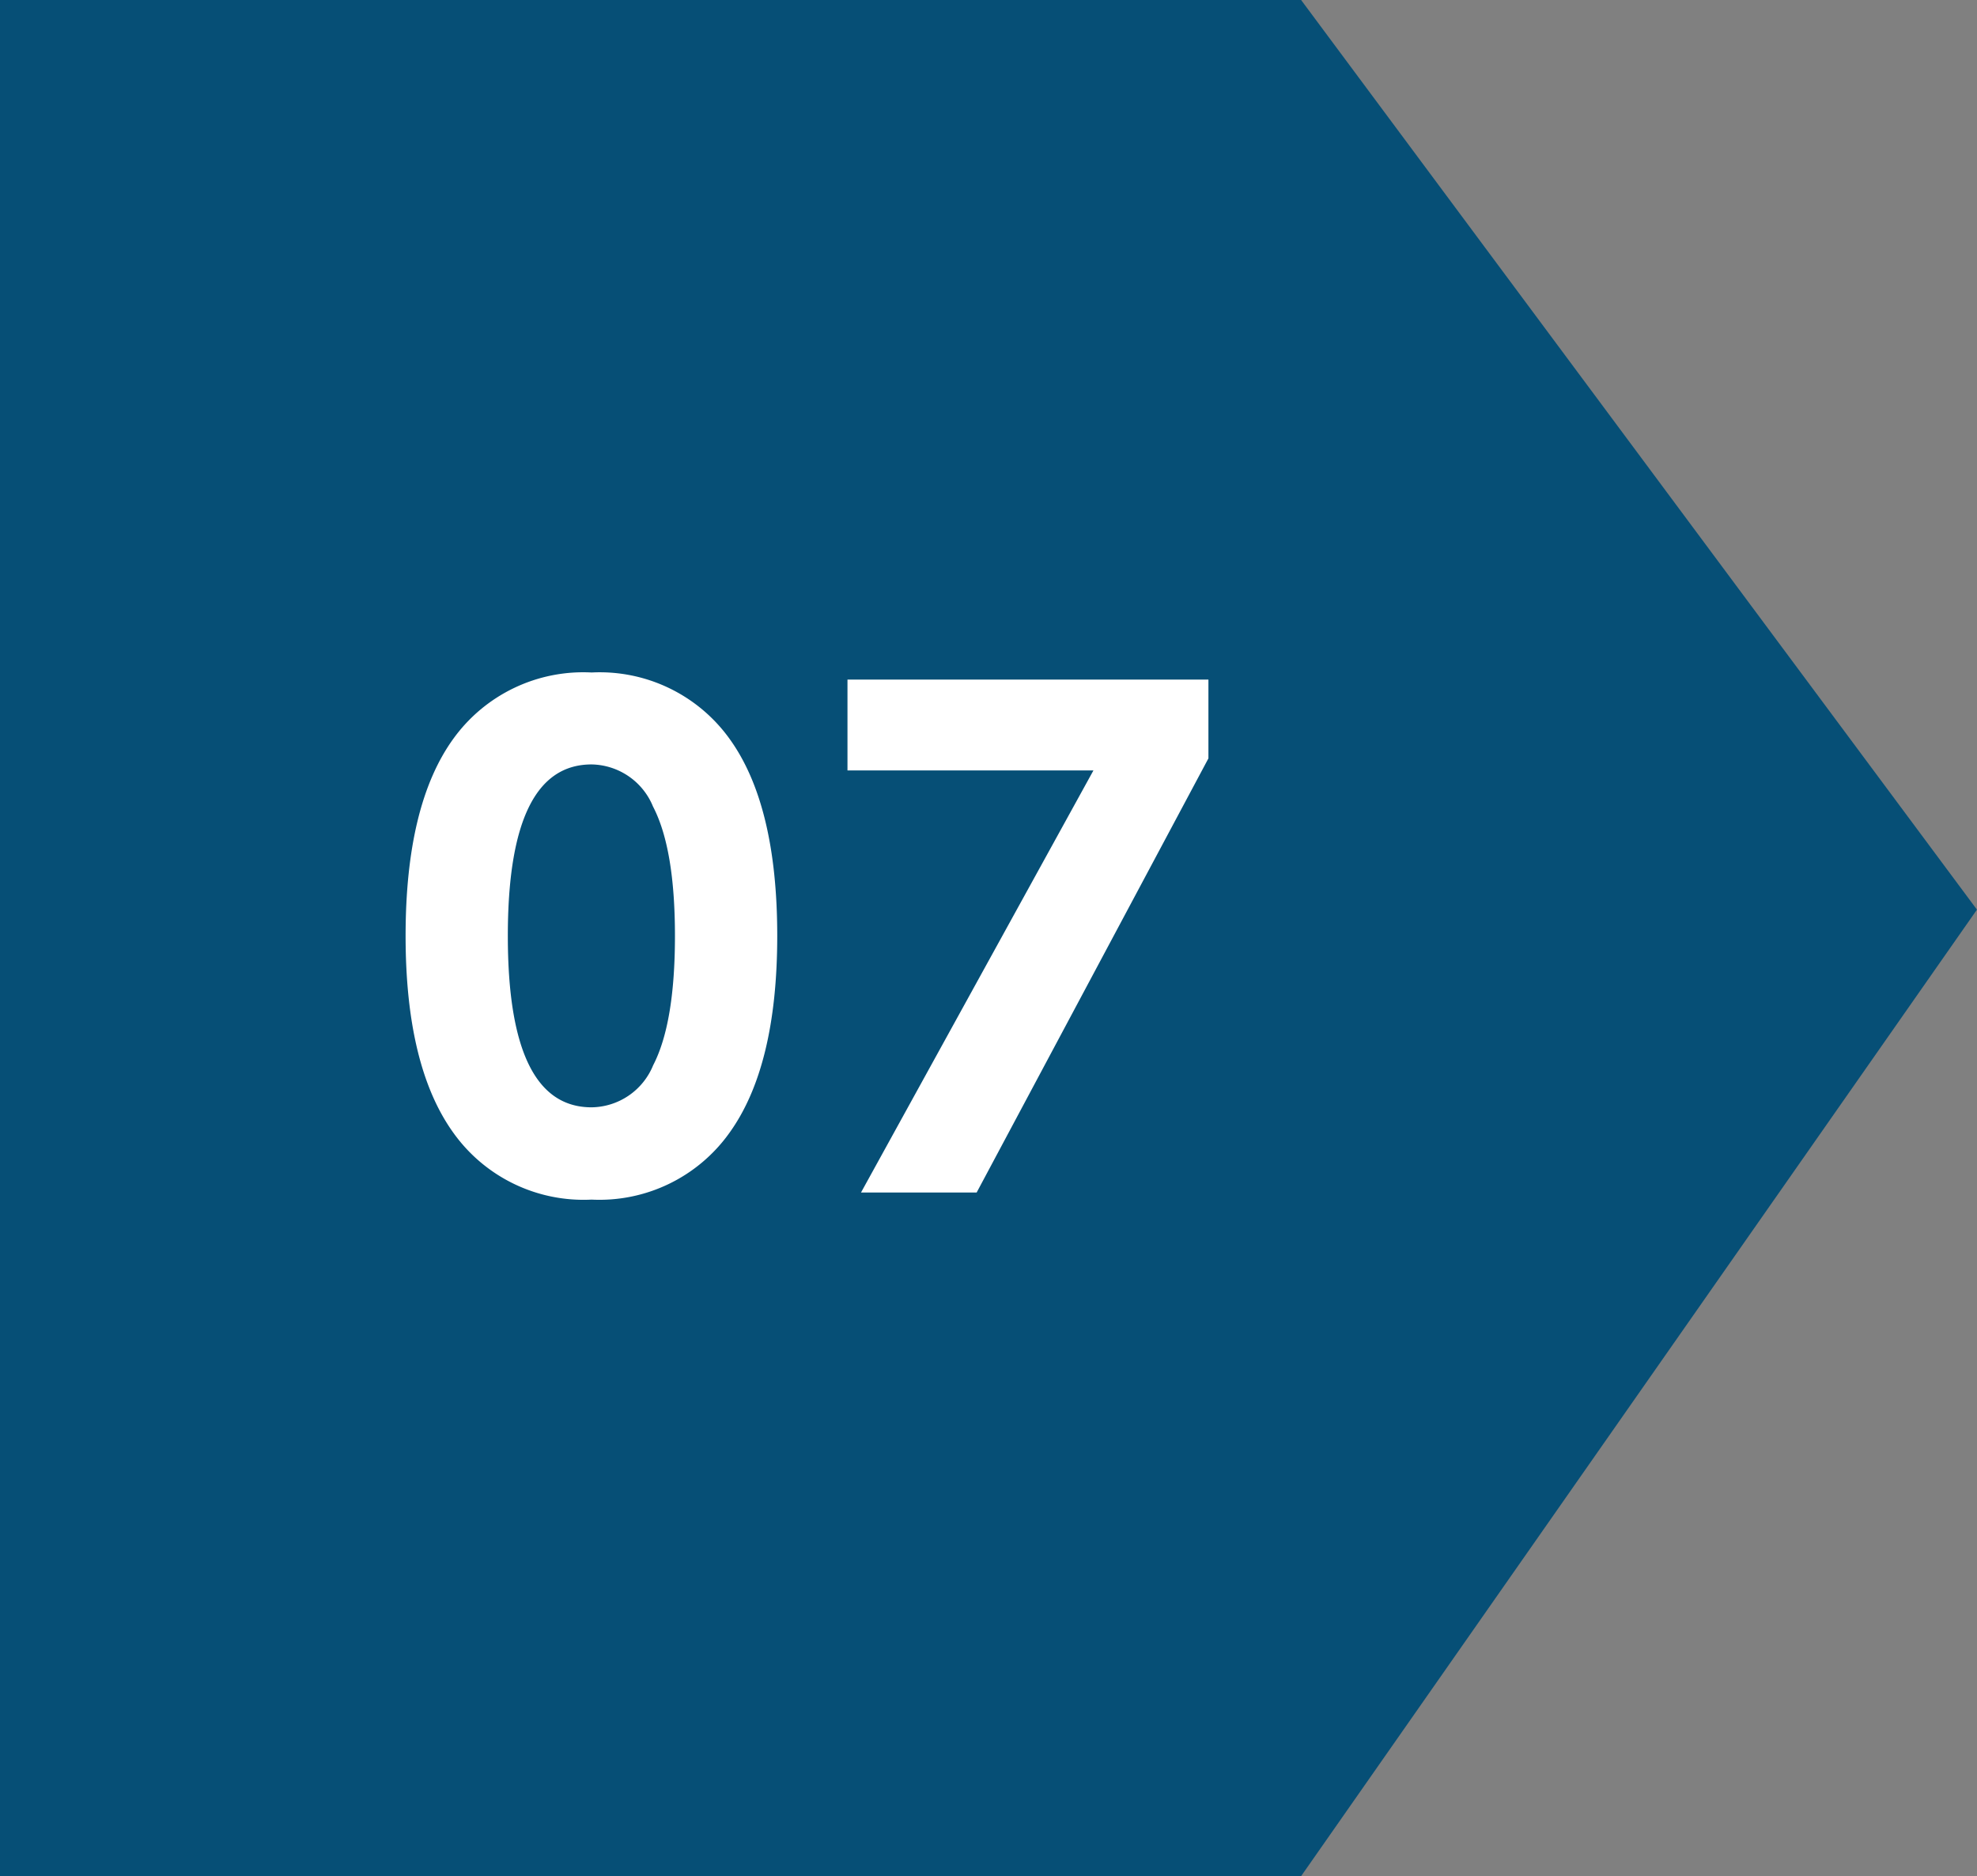 <svg xmlns="http://www.w3.org/2000/svg" width="108.795" height="103.234" viewBox="0 0 108.795 103.234">
  <rect x="0" y="0" width="108.795" height="103.234" fill="#808080" stroke="none"/>
  <g id="Grupo_11909" data-name="Grupo 11909" transform="translate(-347.418 -2322.384)">
    <path id="Trazado_12403" data-name="Trazado 12403" d="M-1875.37,363.37h71.6l37.192,50.053-37.192,53.181h-71.6Z" transform="translate(2222.788 1959.013)" fill="#064f76"/>
    <path id="Trazado_14736" data-name="Trazado 14736" d="M11.973,39.391a8.8,8.8,0,0,1-7.588-3.652Q1.738,32.086,1.738,24.879q0-7.227,2.637-10.859a8.813,8.813,0,0,1,7.6-3.633,8.793,8.793,0,0,1,7.578,3.633q2.637,3.633,2.637,10.859,0,7.207-2.646,10.859A8.783,8.783,0,0,1,11.973,39.391Zm0-5.078A3.711,3.711,0,0,0,15.361,32q1.2-2.314,1.2-7.119T15.352,17.76a3.718,3.718,0,0,0-3.379-2.314q-4.609,0-4.609,9.434T11.973,34.313ZM26.055,10.777H45.918v4.336L33.164,39H26.8L39.59,15.777H26.055Z" transform="translate(368 2349)" fill="#fff"/>
  </g>
</svg>
